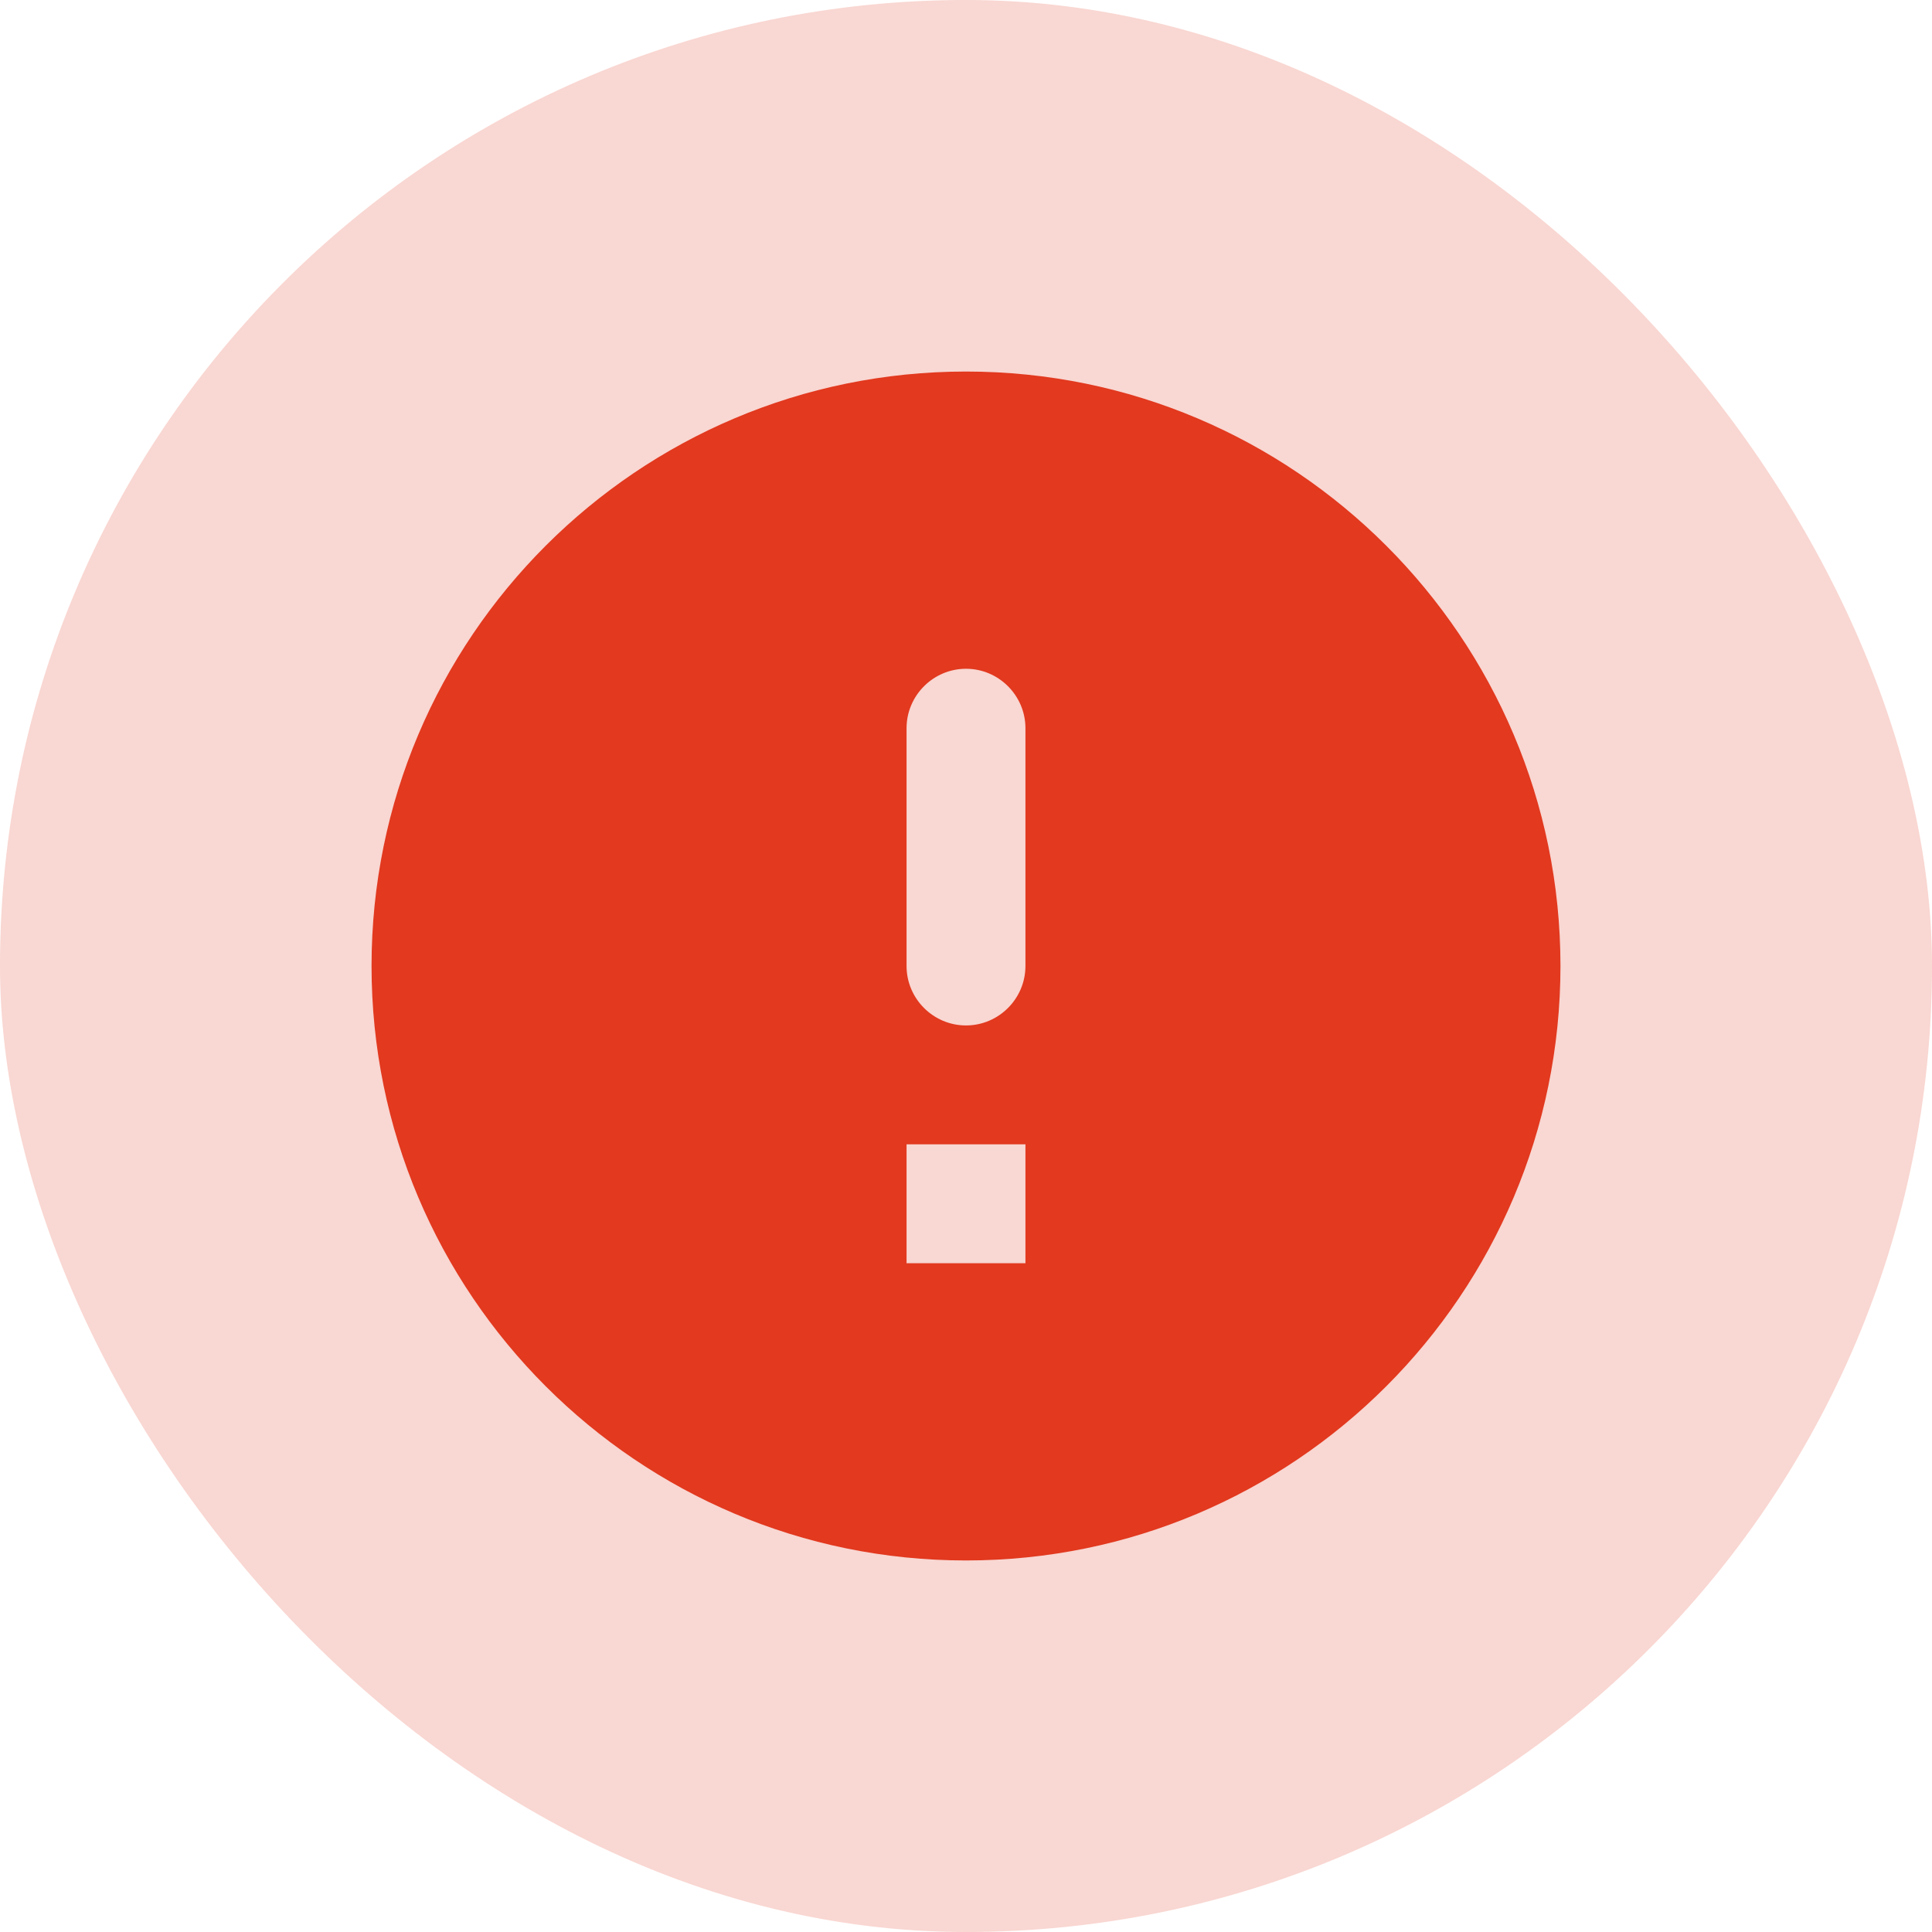 <svg width="52" height="52" fill="none" xmlns="http://www.w3.org/2000/svg"><rect width="52" height="52" rx="26" fill="#E2391F" fill-opacity=".2"/><g clip-path="url(#clip0_22_14225)"><path d="M26 10c-8.832 0-16 7.168-16 16s7.168 16 16 16 16-7.168 16-16-7.168-16-16-16zm0 17.6c-.88 0-1.6-.72-1.6-1.6v-6.4c0-.88.72-1.6 1.6-1.6.88 0 1.6.72 1.6 1.6V26c0 .88-.72 1.6-1.6 1.6zm1.6 6.4h-3.2v-3.2h3.2V34z" fill="#E2391F"/></g><defs><clipPath id="clip0_22_14225"><path fill="#fff" transform="translate(10 10)" d="M0 0h32v32H0z"/></clipPath></defs></svg>